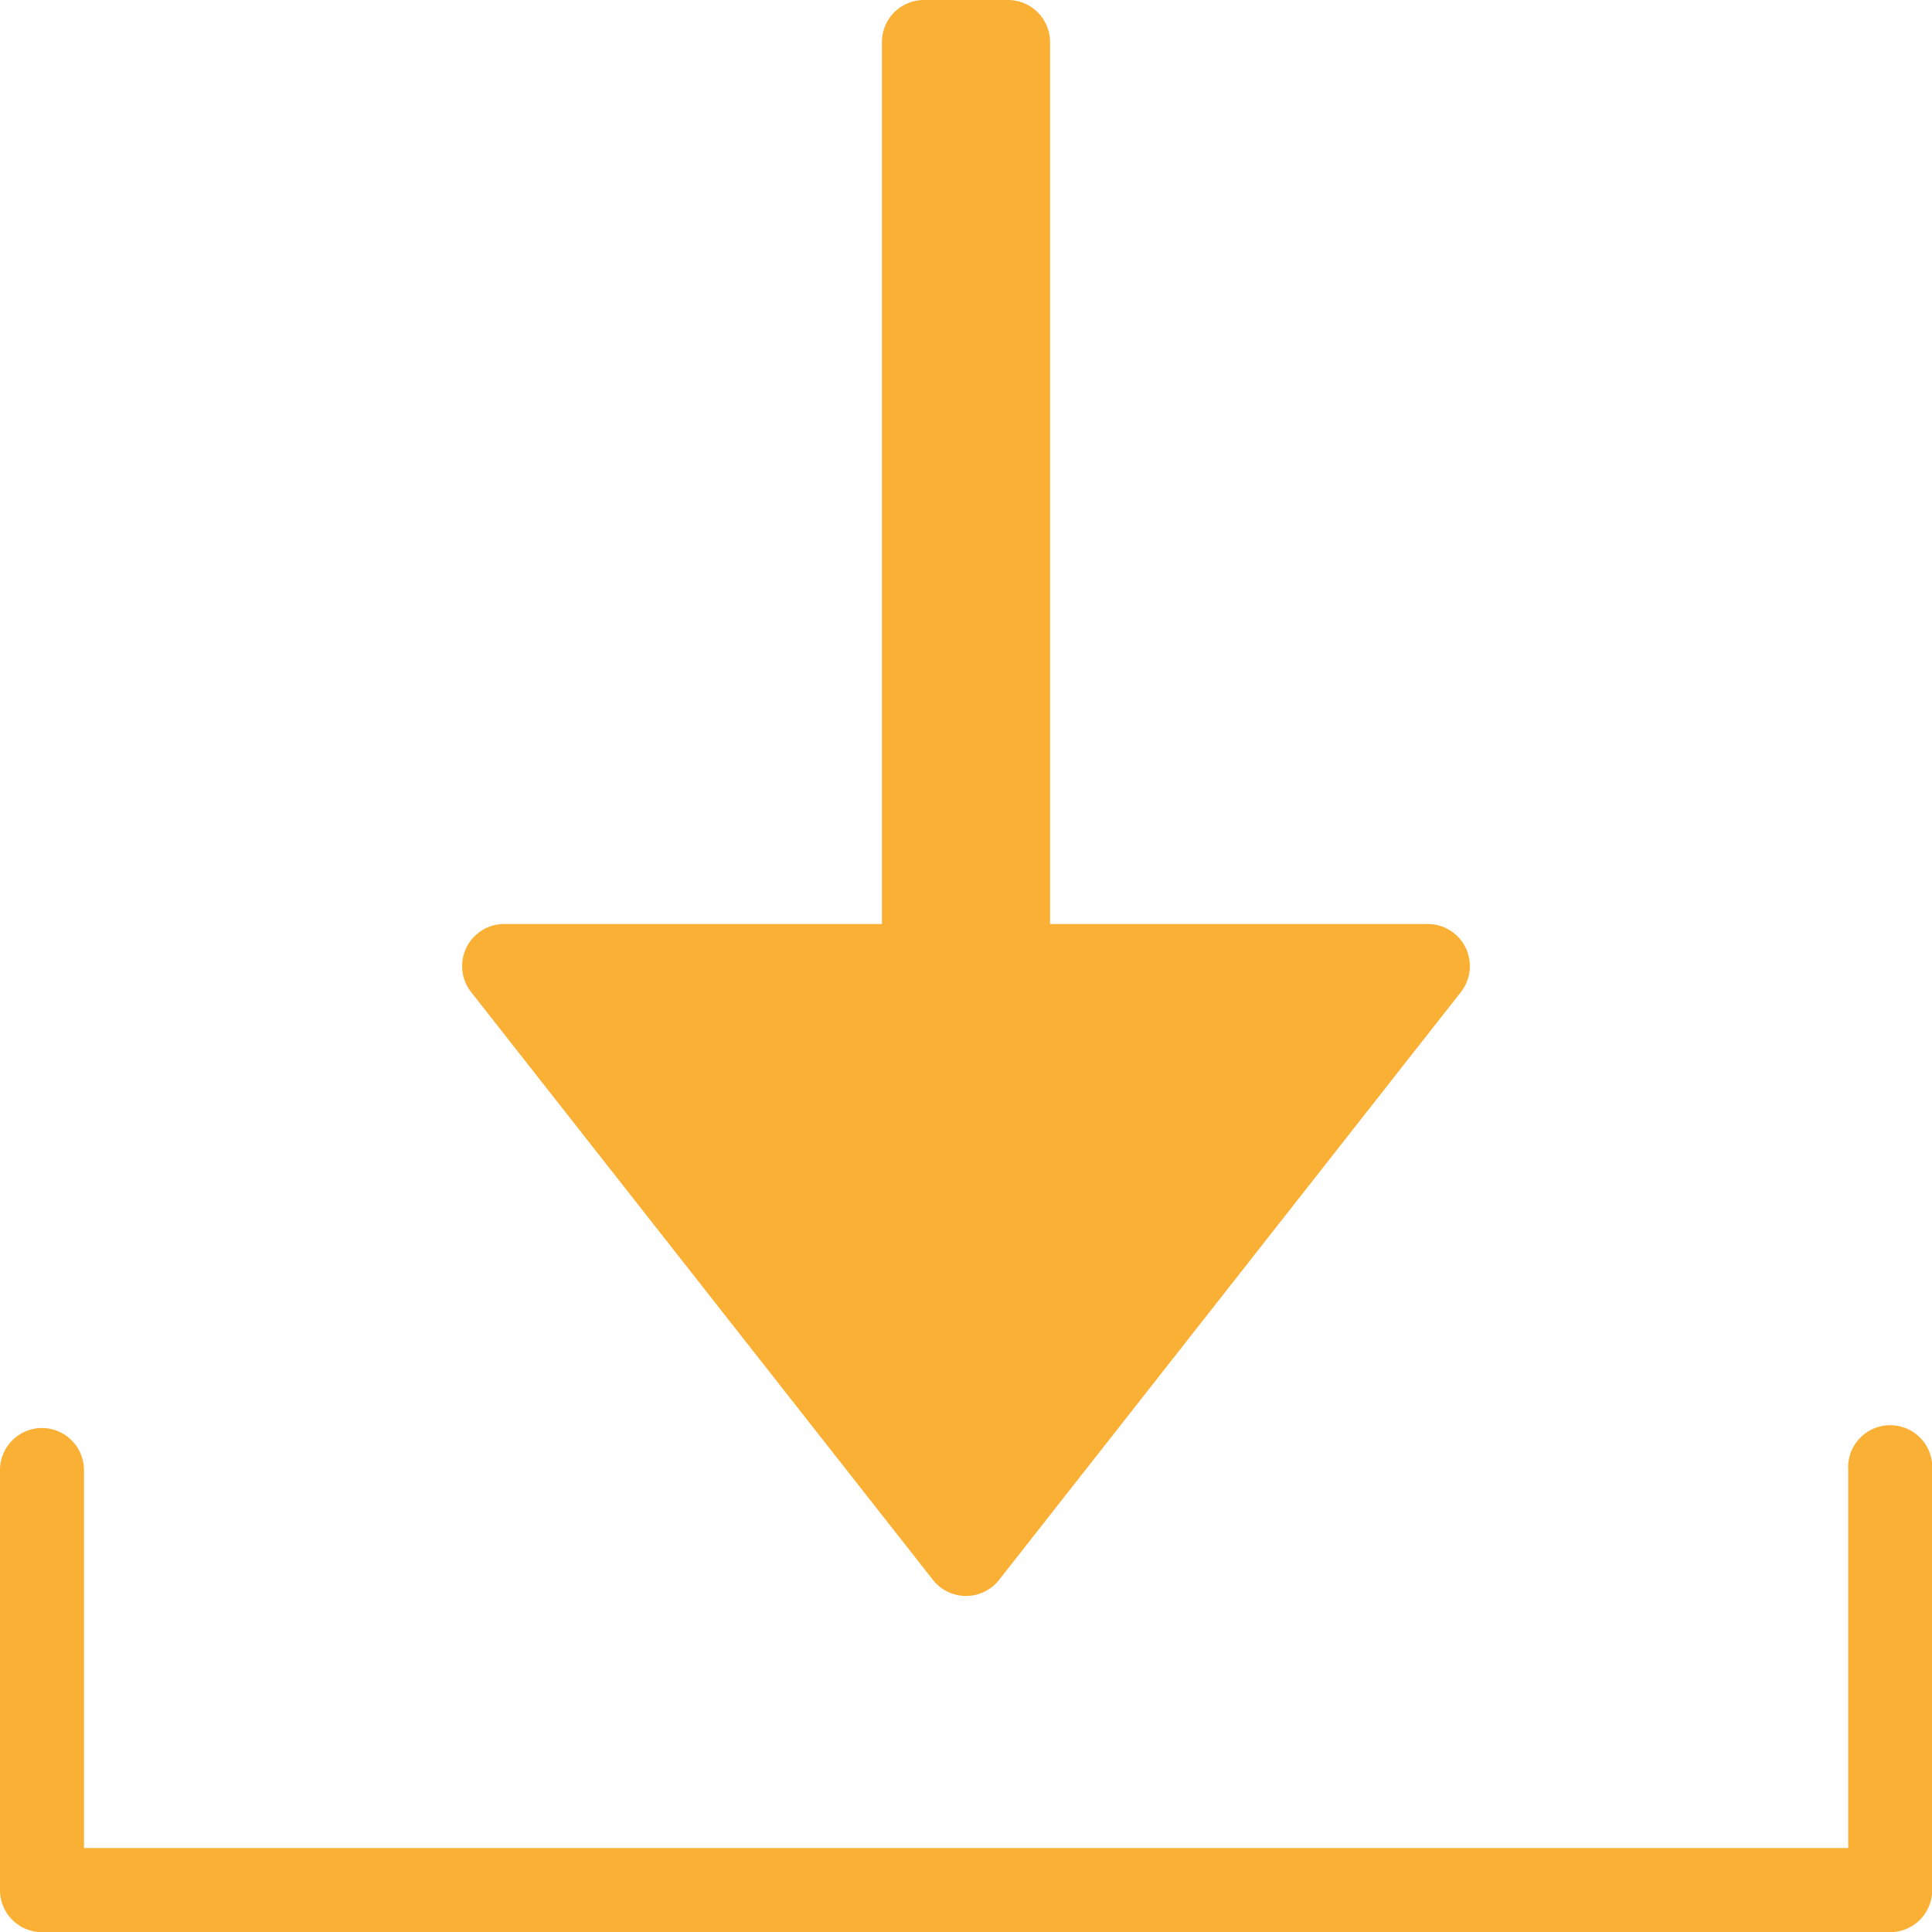 <svg xmlns="http://www.w3.org/2000/svg" width="10.377" height="10.377" viewBox="0 0 10.377 10.377">
    <defs>
        <style>
            .cls-1{fill:#f9b034}
        </style>
    </defs>
    <g id="square-download" transform="translate(-1 -1)">
        <path id="Path_910" d="M1.226 35a.226.226 0 0 0-.226.226v2.256a.226.226 0 0 0 .226.226h9.926a.226.226 0 0 0 .226-.226v-2.256a.226.226 0 1 0-.451 0v2.03H1.451v-2.03A.226.226 0 0 0 1.226 35z" class="cls-1" data-name="Path 910" transform="translate(0 -26.33)"/>
        <path id="Path_911" d="M17.189 5.963h-2.03V1.226A.226.226 0 0 0 14.933 1h-.451a.226.226 0 0 0-.226.226v4.737h-2.03a.226.226 0 0 0-.177.365l2.481 3.158a.226.226 0 0 0 .355 0l2.481-3.158a.226.226 0 0 0-.177-.365z" class="cls-1" data-name="Path 911" transform="translate(-8.519)"/>
    </g>
</svg>
